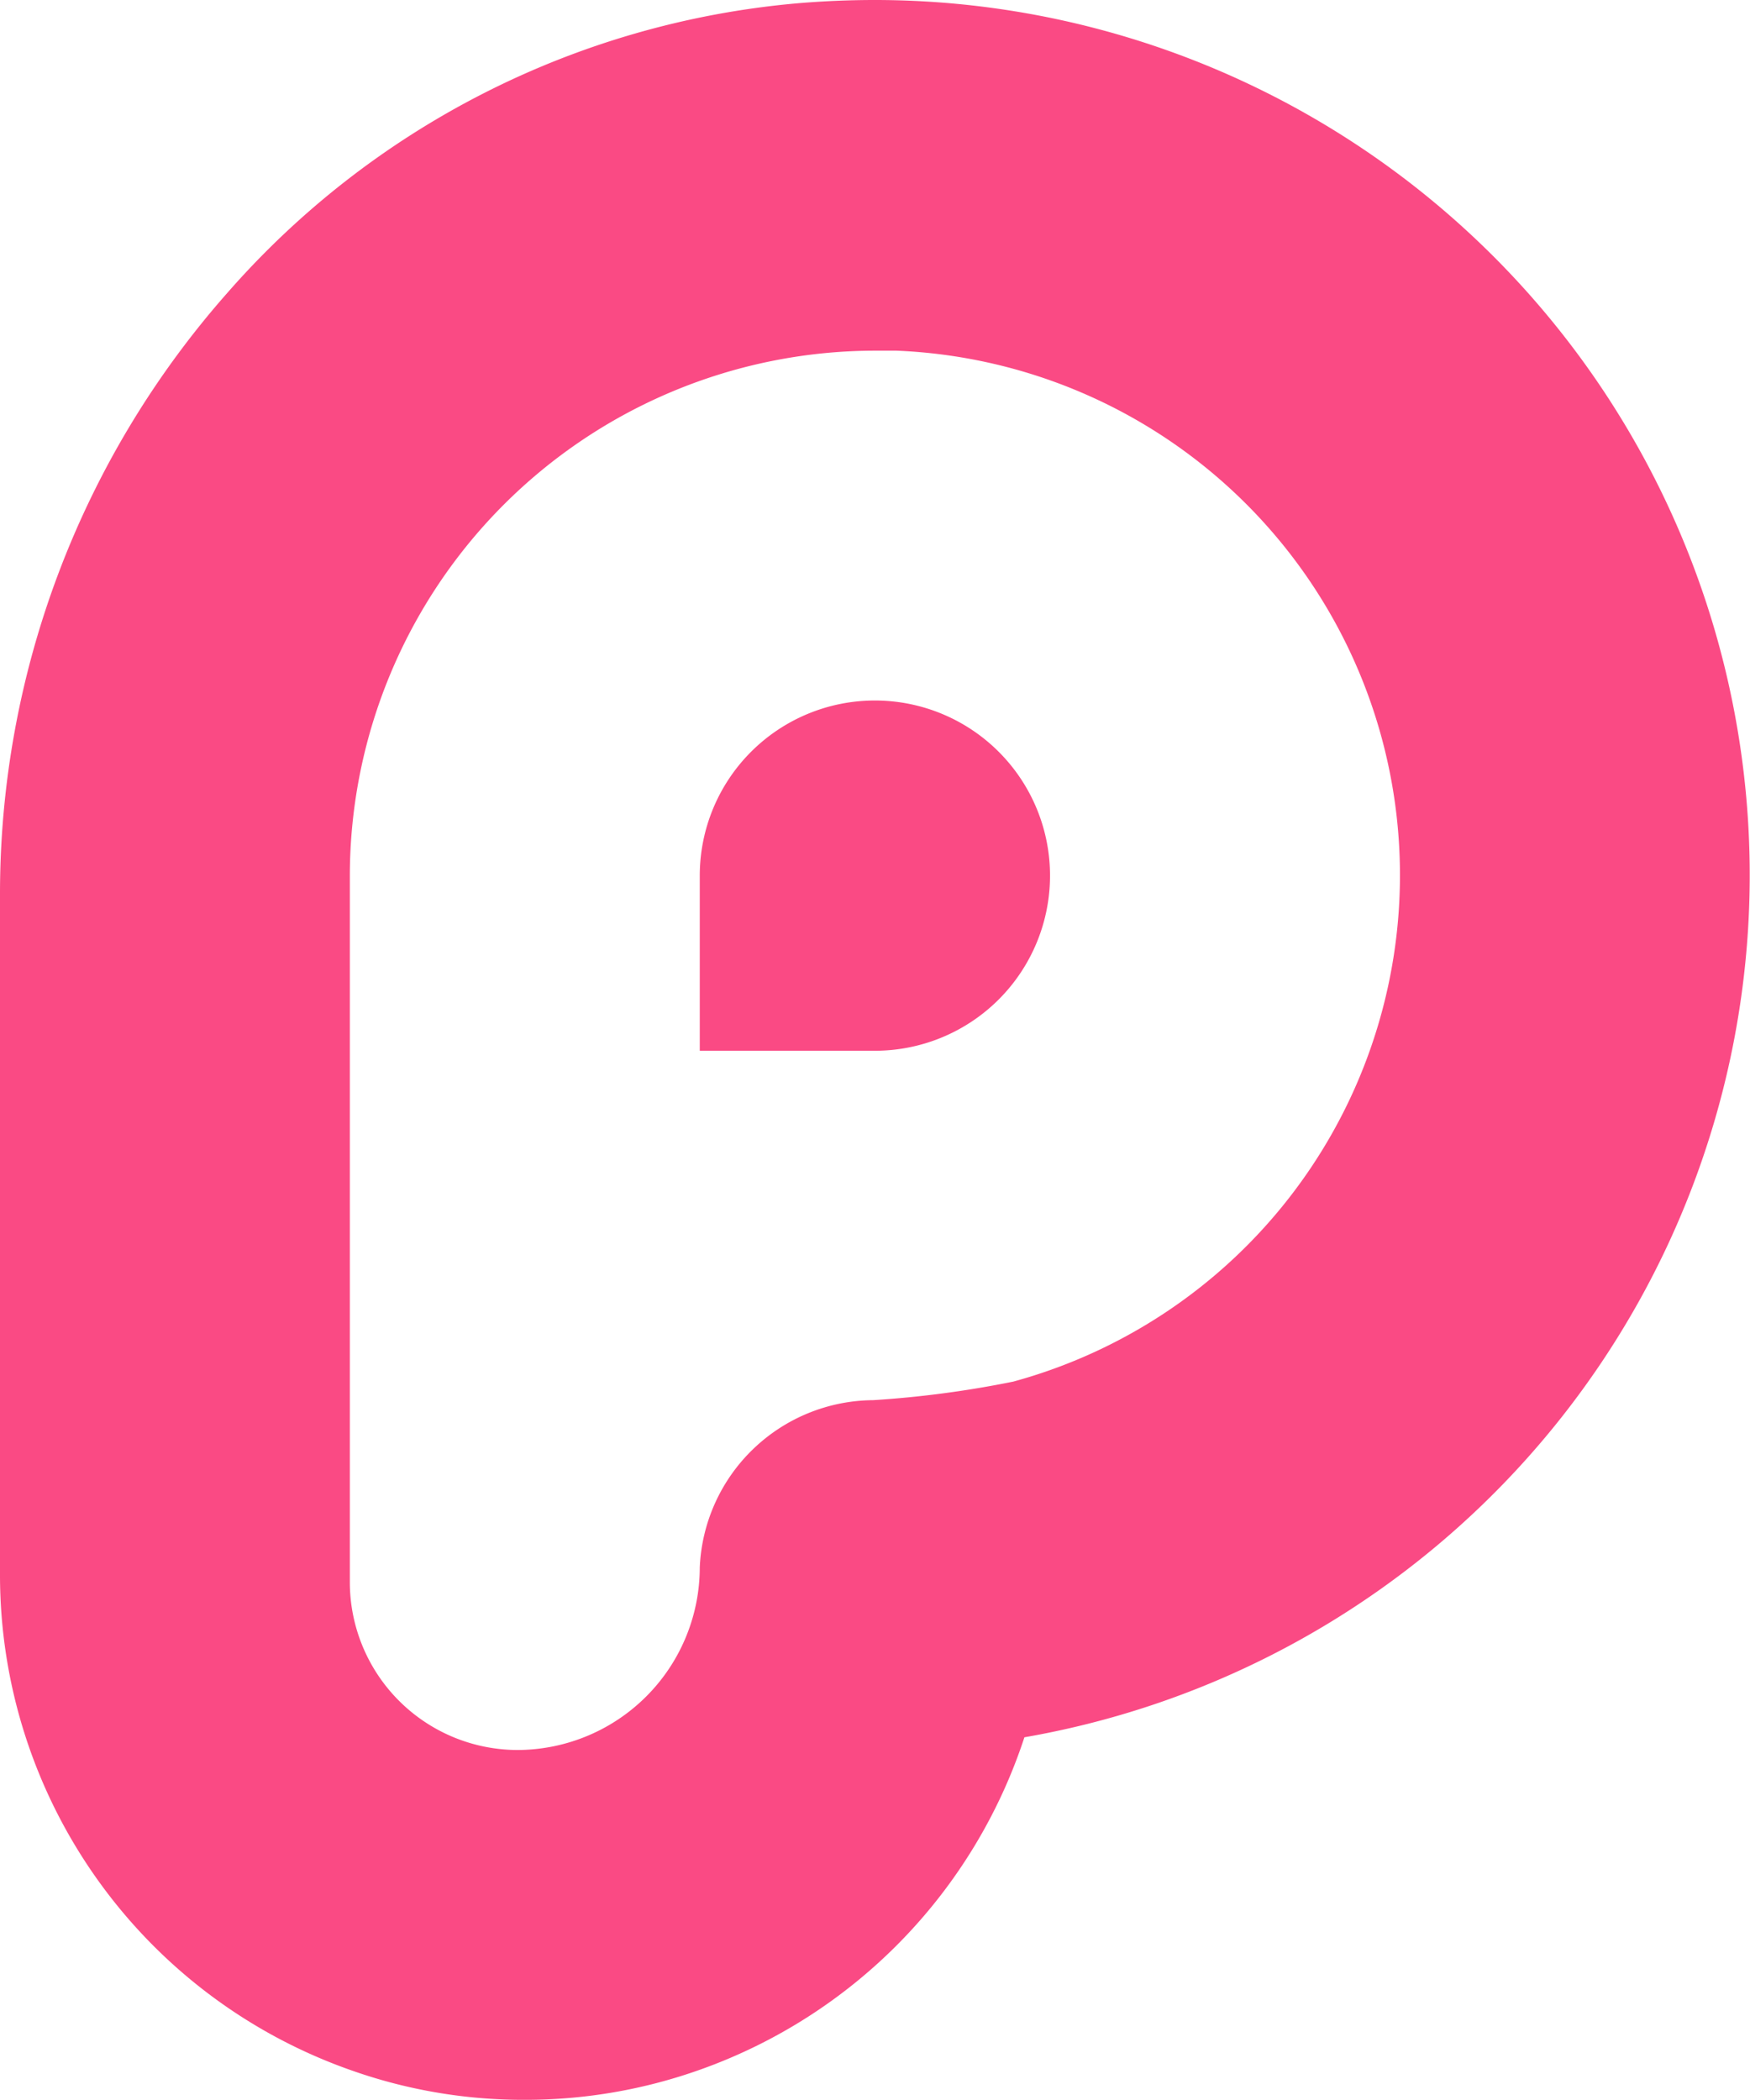 <svg xmlns="http://www.w3.org/2000/svg" width="16.668" height="20" viewBox="0 0 16.668 20">
  <path id="Combined_Shape" data-name="Combined Shape" d="M3.332,19.714A5,5,0,0,1,0,15V8.52A8.648,8.648,0,0,1,2.165,2.79,8.163,8.163,0,0,1,7.577.033C7.828.011,8.083,0,8.333,0A8.335,8.335,0,0,1,9.757,16.547l0,0,0,0a5.018,5.018,0,0,1-3.084,3.164A4.957,4.957,0,0,1,5,20,4.907,4.907,0,0,1,3.332,19.714Zm0-11.378v6.739a1.6,1.6,0,0,0,1.594,1.593,1.741,1.741,0,0,0,1.739-1.739,1.665,1.665,0,0,1,1.651-1.593,9.8,9.8,0,0,0,1.336-.177A5,5,0,0,0,8.538,3.34c-.068,0-.138,0-.205,0A5.007,5.007,0,0,0,3.332,8.336Zm3.333,1.672V8.339a1.668,1.668,0,1,1,1.668,1.669Z" fill="#fa4a84"/>
</svg>
